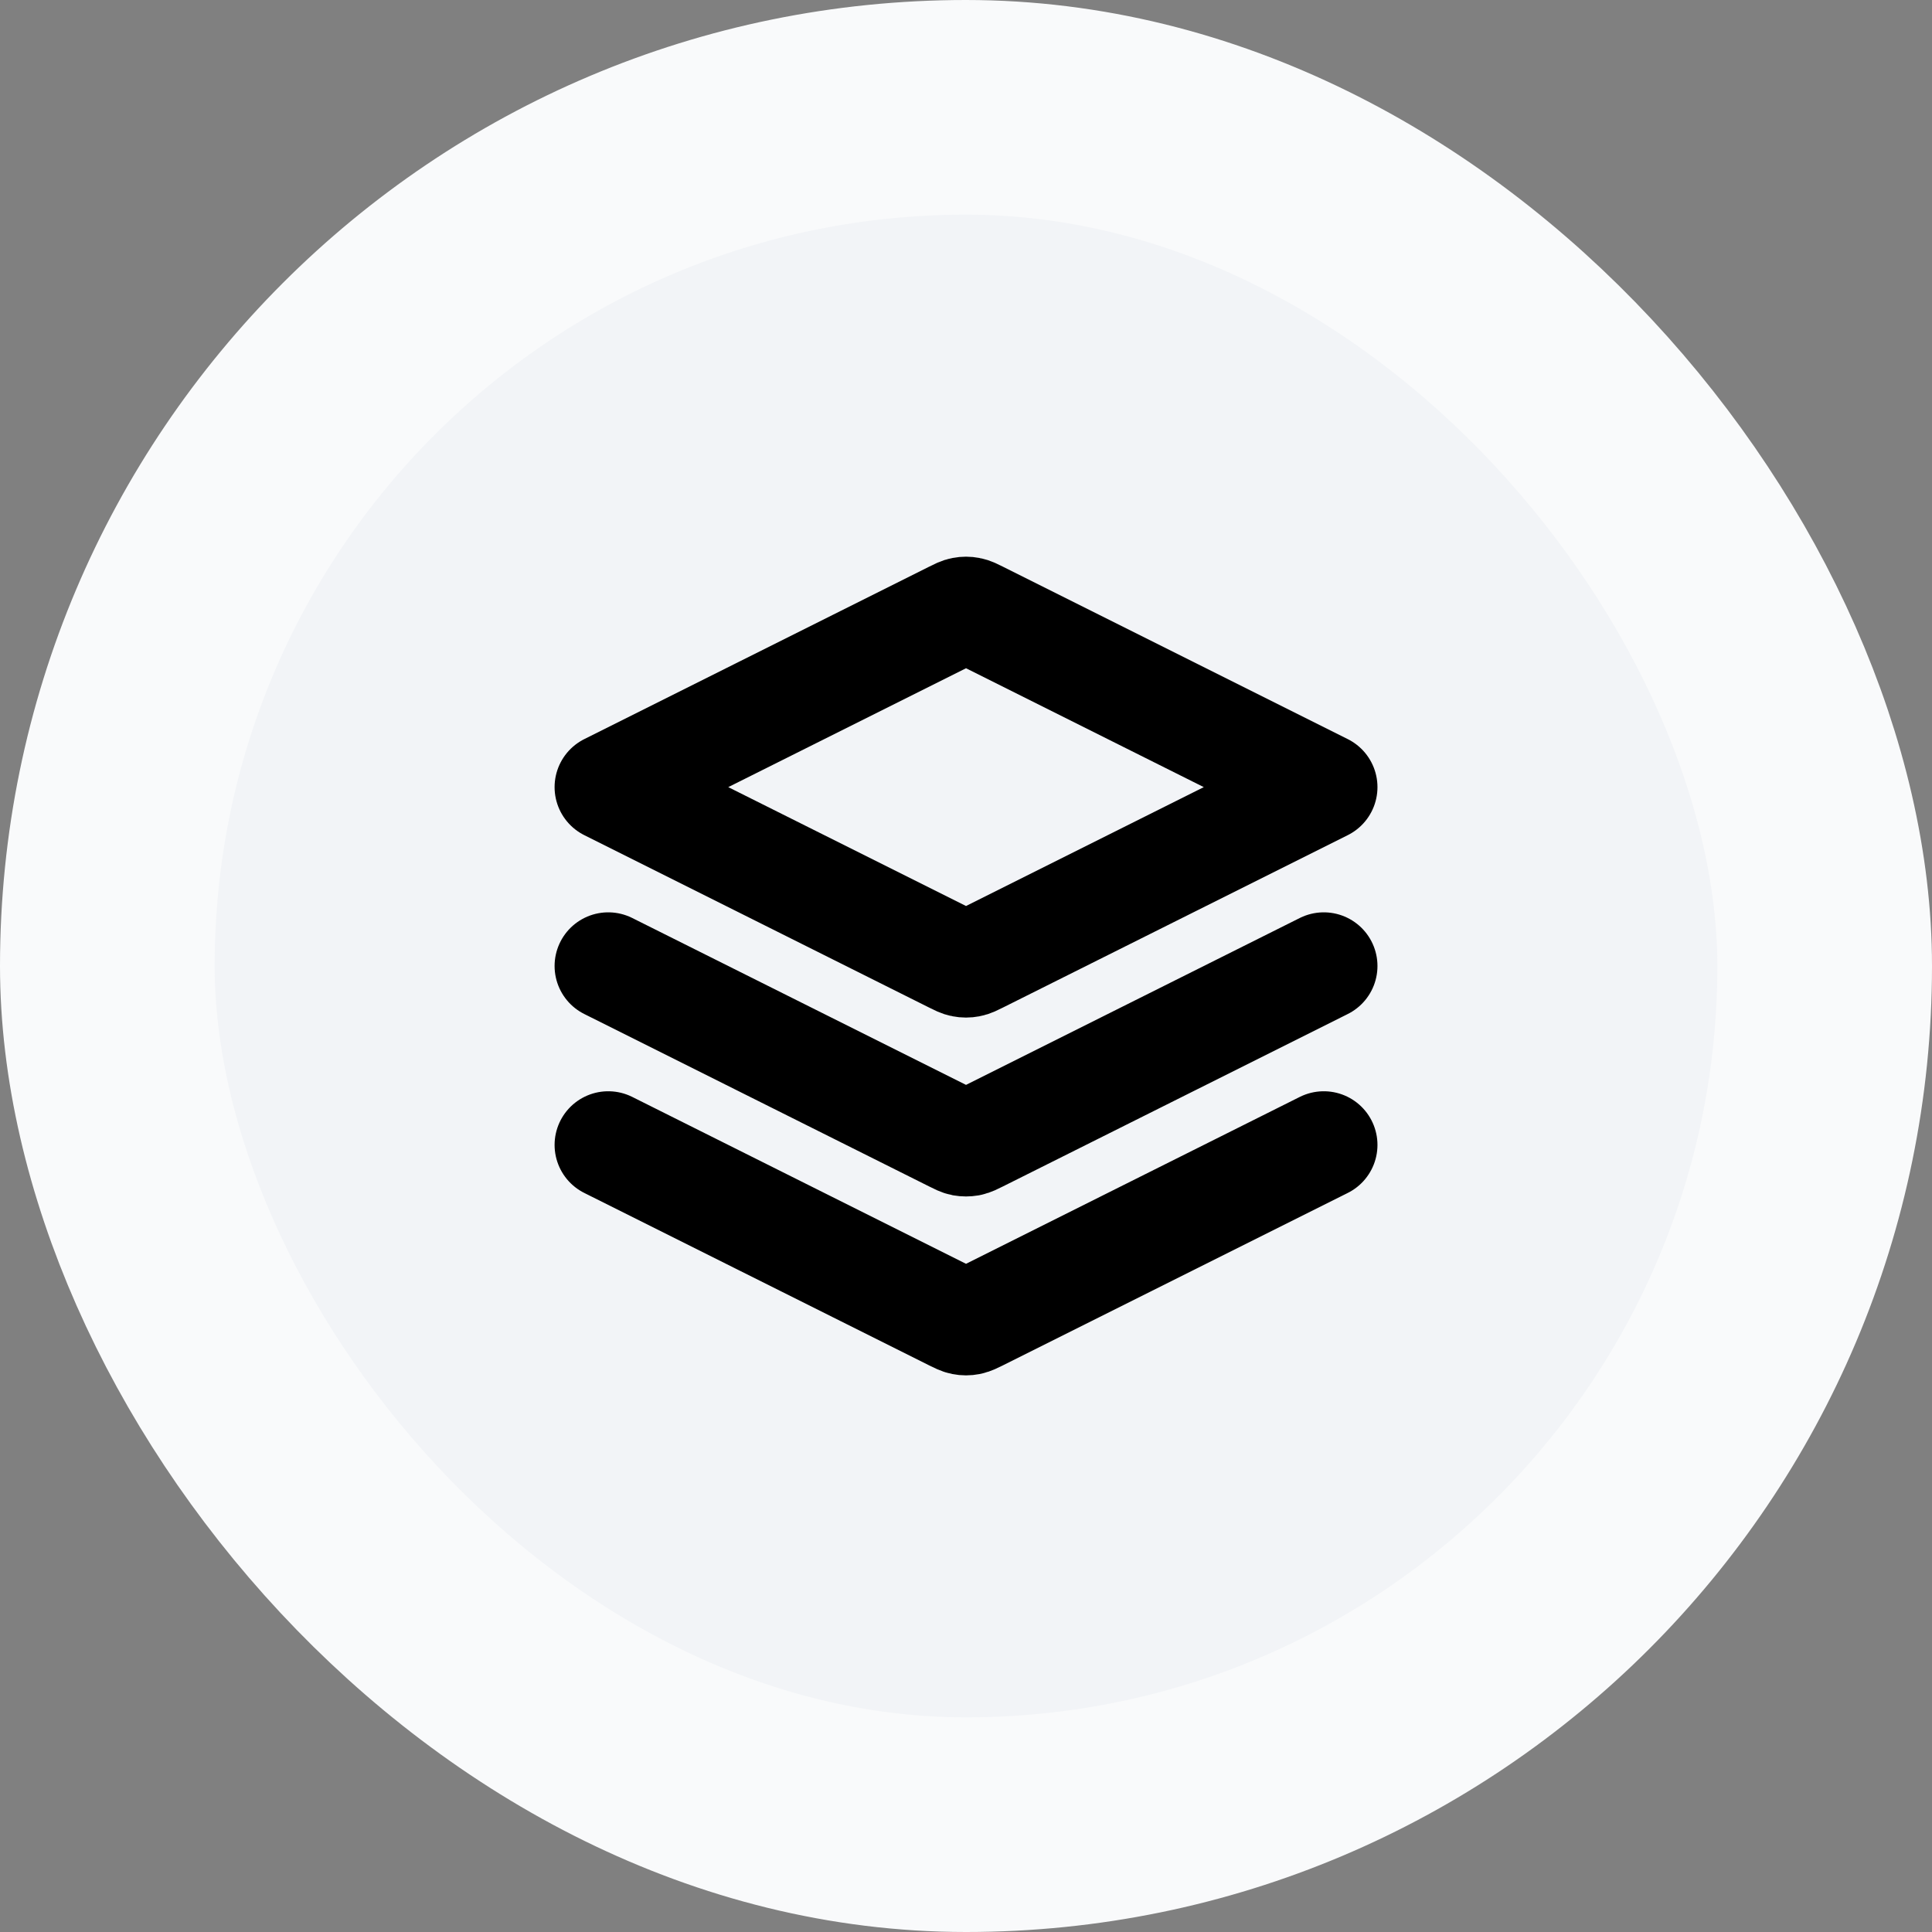 <svg width="36" height="36" viewBox="0 0 36 36" fill="none" xmlns="http://www.w3.org/2000/svg">
<rect x="0" y="0" width="36" height="36" fill="#808080" stroke="none"/>
<rect x="2" y="2" width="32" height="32" rx="16" fill="#F2F4F7"/>
<path d="M11.334 18L17.762 21.214C17.849 21.258 17.893 21.28 17.939 21.289C17.979 21.296 18.021 21.296 18.062 21.289C18.108 21.28 18.151 21.258 18.239 21.214L24.667 18M11.334 21.334L17.762 24.548C17.849 24.591 17.893 24.613 17.939 24.622C17.979 24.63 18.021 24.63 18.062 24.622C18.108 24.613 18.151 24.591 18.239 24.548L24.667 21.334M11.334 14.667L17.762 11.453C17.849 11.409 17.893 11.387 17.939 11.379C17.979 11.371 18.021 11.371 18.062 11.379C18.108 11.387 18.151 11.409 18.239 11.453L24.667 14.667L18.239 17.881C18.151 17.925 18.108 17.947 18.062 17.955C18.021 17.963 17.979 17.963 17.939 17.955C17.893 17.947 17.849 17.925 17.762 17.881L11.334 14.667Z" stroke="black" stroke-width="2" stroke-linecap="round" stroke-linejoin="round"/>
<rect x="2" y="2" width="32" height="32" rx="16" stroke="#F9FAFB" stroke-width="4"/>
</svg>

